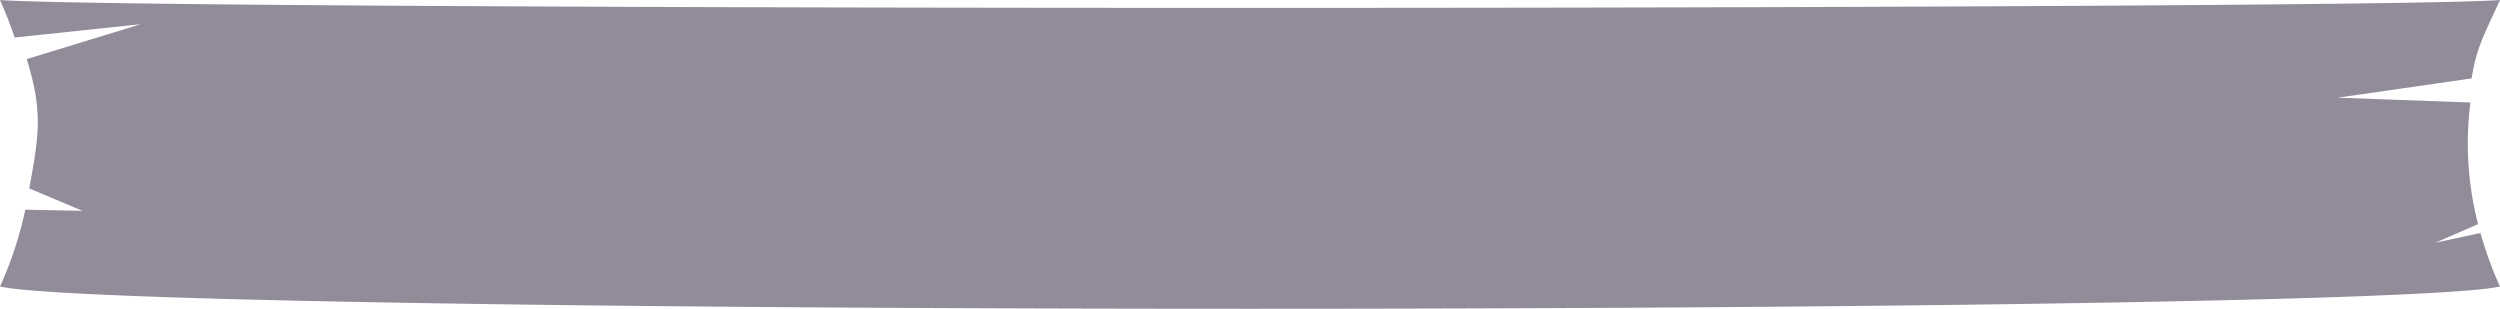 <svg xmlns="http://www.w3.org/2000/svg" width="244.017" height="30.146" viewBox="0 0 244.017 30.146"><defs><style>.a{fill:#918b9a;}</style></defs><path class="a" d="M951.99,331.847l4.186-1.815a31.563,31.563,0,0,1-.749-11.877l-12.95-.469,13.071-1.88c.469-3.091,1.377-4.562,2.768-7.653-12.84,1.01-229.77,1.041-244.017,0a38.472,38.472,0,0,1,1.43,3.661l12.31-1.3-11.13,3.408c1.6,5.135,1.19,7.487.248,12.622l5.187,2.185-5.576-.107a36.357,36.357,0,0,1-2.47,7.5c13.541,2.891,230.476,2.891,244.017,0a37.531,37.531,0,0,1-1.908-5.227Z" transform="translate(-714.3 -308.152)"/></svg>